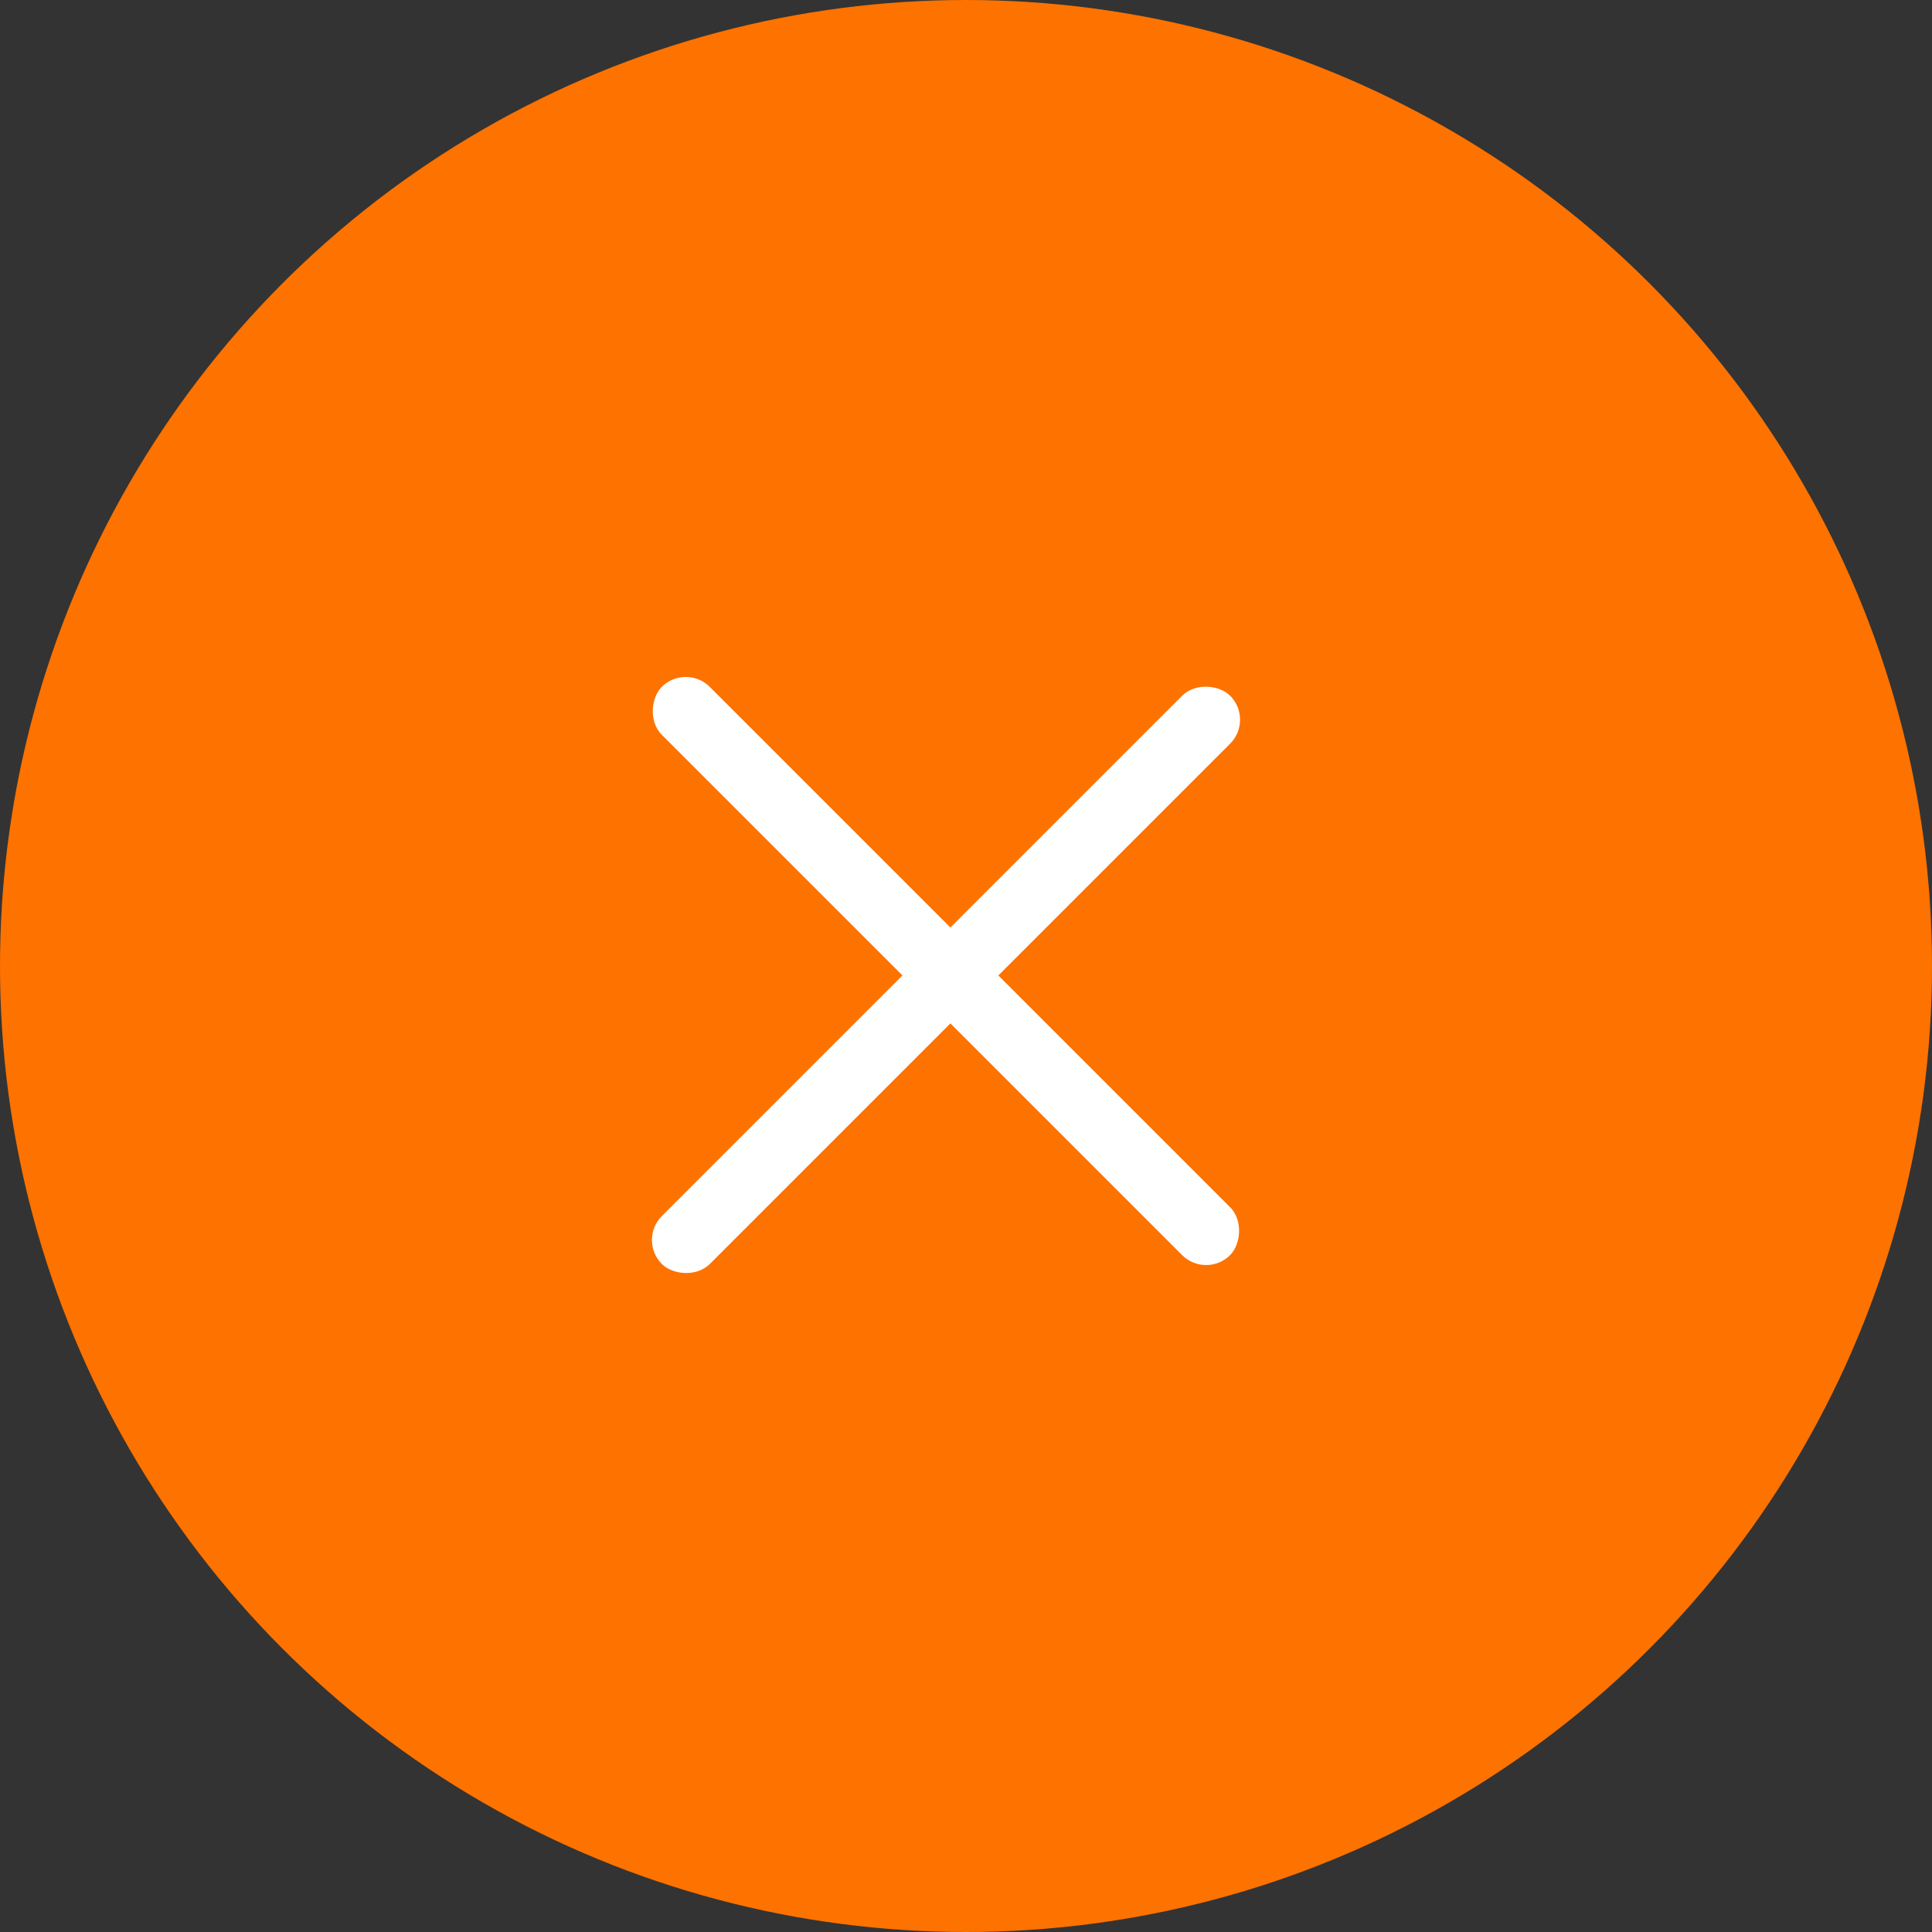 <svg width="57" height="57" viewBox="0 0 57 57" fill="none" xmlns="http://www.w3.org/2000/svg">
<rect x="0" y="0" width="57" height="57" fill="#333333" stroke="none"/>
<circle cx="28.5" cy="28.5" r="28.5" fill="#FE7200"/>
<rect x="20.232" y="19.557" width="23.711" height="2" rx="1" transform="rotate(45 20.232 19.557)" fill="white"/>
<rect x="37" y="21.233" width="23.711" height="2" rx="1" transform="rotate(135 37 21.233)" fill="white"/>
</svg>

